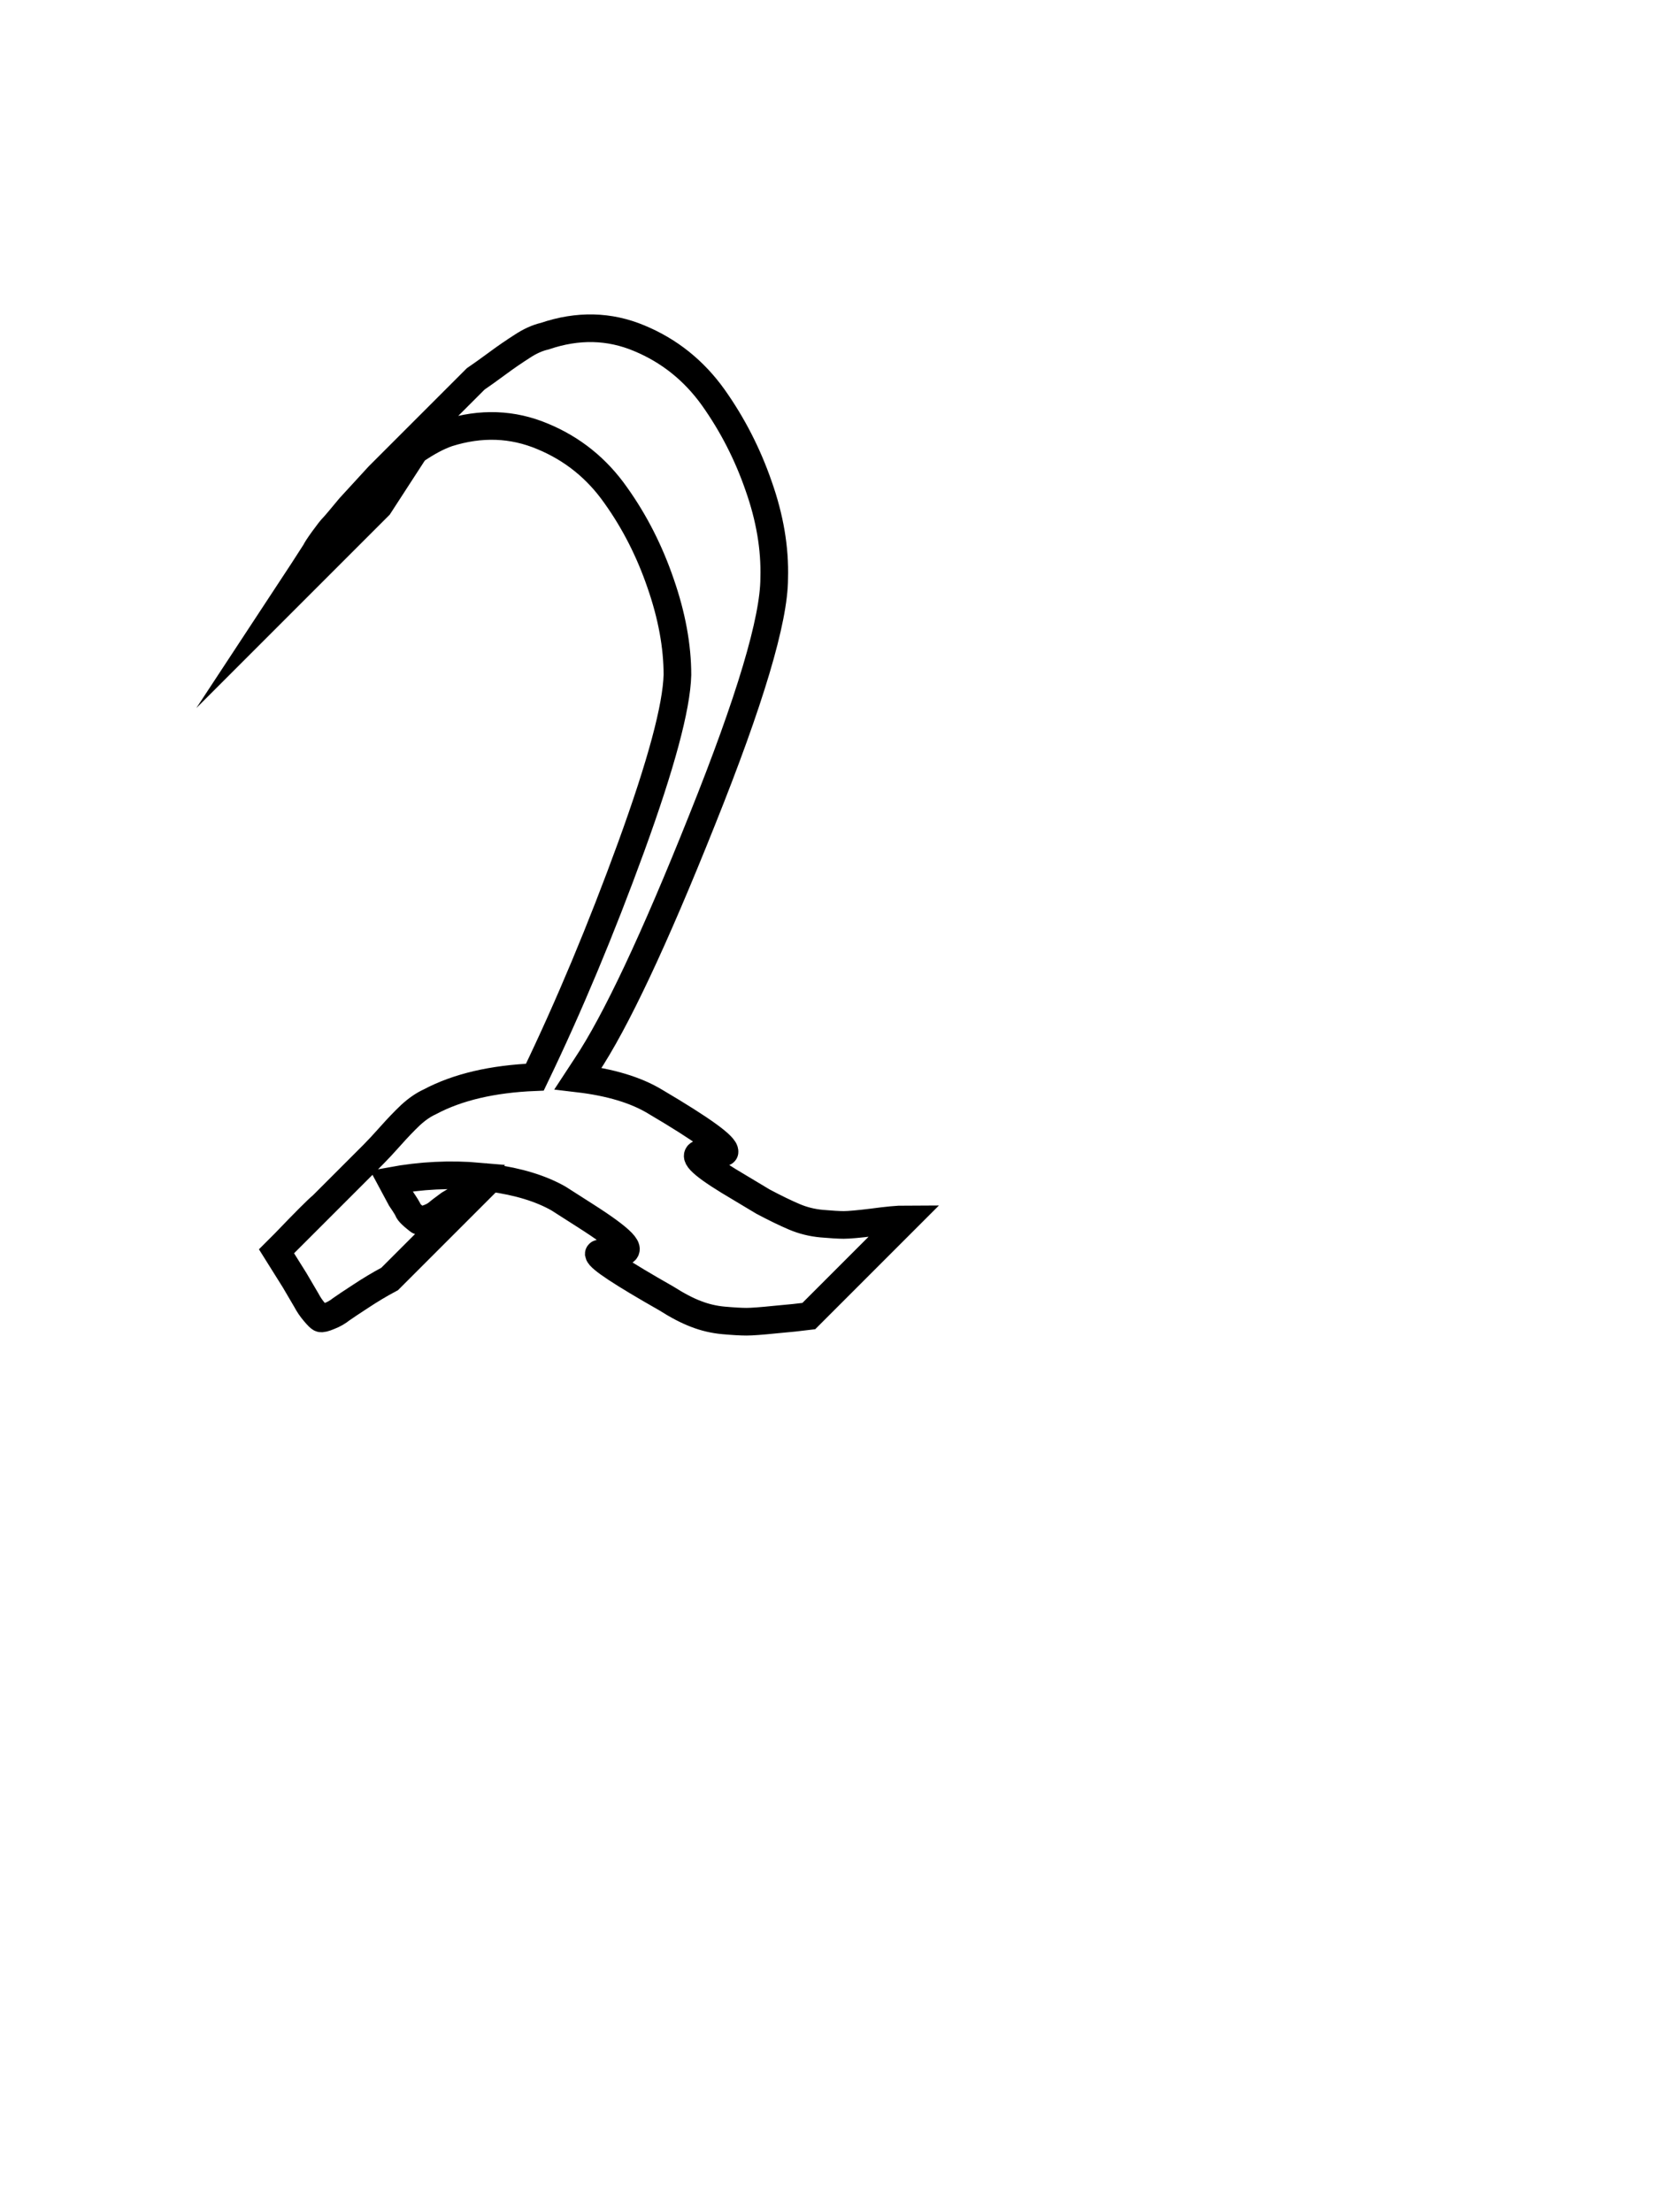 <?xml version="1.0" encoding="UTF-8"?>
<svg xmlns="http://www.w3.org/2000/svg" xmlns:xlink="http://www.w3.org/1999/xlink" width="60pt" height="80pt" viewBox="0 0 60 80" version="1.1">
<g id="surface35611">
<path style="fill:none;stroke-width:1;stroke-linecap:butt;stroke-linejoin:miter;stroke:rgb(0%,0%,0%);stroke-opacity:1;stroke-miterlimit:10;" d="M 14.156 42.703 L 14.5 43.344 C 14.664 43.586 14.754 43.73 14.766 43.781 C 14.785 43.824 14.852 43.898 14.969 44 C 15.094 44.105 15.16 44.156 15.172 44.156 C 15.191 44.156 15.273 44.133 15.422 44.078 C 15.578 44.027 15.695 43.969 15.781 43.906 C 15.863 43.836 16.02 43.715 16.25 43.547 L 16.906 43.156 L 17.344 42.547 C 16.281 42.453 15.219 42.508 14.156 42.703 Z M 11.656 43.594 L 13.5 41.75 C 13.664 41.586 13.875 41.359 14.125 41.078 C 14.375 40.797 14.613 40.547 14.844 40.328 C 15.082 40.109 15.316 39.949 15.547 39.844 C 16.547 39.312 17.812 39.016 19.344 38.953 C 20.582 36.383 21.742 33.605 22.828 30.625 C 23.91 27.648 24.469 25.574 24.5 24.406 C 24.5 23.367 24.297 22.262 23.891 21.094 C 23.492 19.93 22.953 18.867 22.266 17.906 C 21.586 16.938 20.707 16.23 19.625 15.781 C 18.539 15.324 17.398 15.281 16.203 15.656 C 15.836 15.781 15.438 15.996 15 16.297 L 13.703 18.297 L 10.203 21.797 L 10.953 20.656 L 11.406 19.953 C 11.438 19.883 11.535 19.73 11.703 19.5 C 11.867 19.273 11.984 19.125 12.047 19.062 C 12.117 18.992 12.32 18.75 12.656 18.344 L 13.703 17.203 L 17.203 13.703 C 17.398 13.57 17.656 13.387 17.969 13.156 C 18.289 12.918 18.594 12.711 18.875 12.531 C 19.156 12.344 19.43 12.219 19.703 12.156 C 20.898 11.75 22.039 11.777 23.125 12.234 C 24.207 12.684 25.098 13.398 25.797 14.375 C 26.492 15.355 27.039 16.422 27.438 17.578 C 27.844 18.727 28.031 19.836 28 20.906 C 28 22.406 27.129 25.324 25.391 29.656 C 23.66 33.992 22.266 36.953 21.203 38.547 L 20.906 39 C 22.07 39.137 23.004 39.418 23.703 39.844 C 25.398 40.844 26.234 41.449 26.203 41.656 C 26.203 41.688 25.938 41.703 25.406 41.703 C 25 41.734 25.312 42.07 26.344 42.703 L 27.594 43.453 C 28.031 43.684 28.406 43.867 28.719 44 C 29.039 44.137 29.375 44.219 29.719 44.25 C 30.07 44.281 30.336 44.297 30.516 44.297 C 30.703 44.297 31.051 44.266 31.562 44.203 C 32.082 44.133 32.477 44.094 32.75 44.094 L 29.25 47.594 C 28.945 47.633 28.547 47.676 28.047 47.719 C 27.547 47.77 27.195 47.797 27 47.797 C 26.801 47.797 26.523 47.781 26.172 47.75 C 25.828 47.719 25.492 47.641 25.172 47.516 C 24.859 47.398 24.5 47.211 24.094 46.953 C 22.5 46.047 21.688 45.512 21.656 45.344 C 21.656 45.312 21.91 45.293 22.422 45.281 C 22.941 45.262 22.52 44.82 21.156 43.953 L 20.203 43.344 C 19.566 42.98 18.75 42.73 17.75 42.594 L 14.094 46.25 C 13.727 46.445 13.379 46.656 13.047 46.875 C 12.711 47.094 12.477 47.25 12.344 47.344 C 12.219 47.445 12.07 47.531 11.906 47.594 C 11.738 47.664 11.633 47.691 11.594 47.672 C 11.562 47.66 11.488 47.586 11.375 47.453 C 11.258 47.316 11.16 47.172 11.078 47.016 C 10.992 46.867 10.852 46.629 10.656 46.297 L 10 45.25 Z M 11.656 43.594 C 11.488 43.73 11.035 44.184 10.297 44.953 Z M 27.852 46.25 "/>
</g>
</svg>
